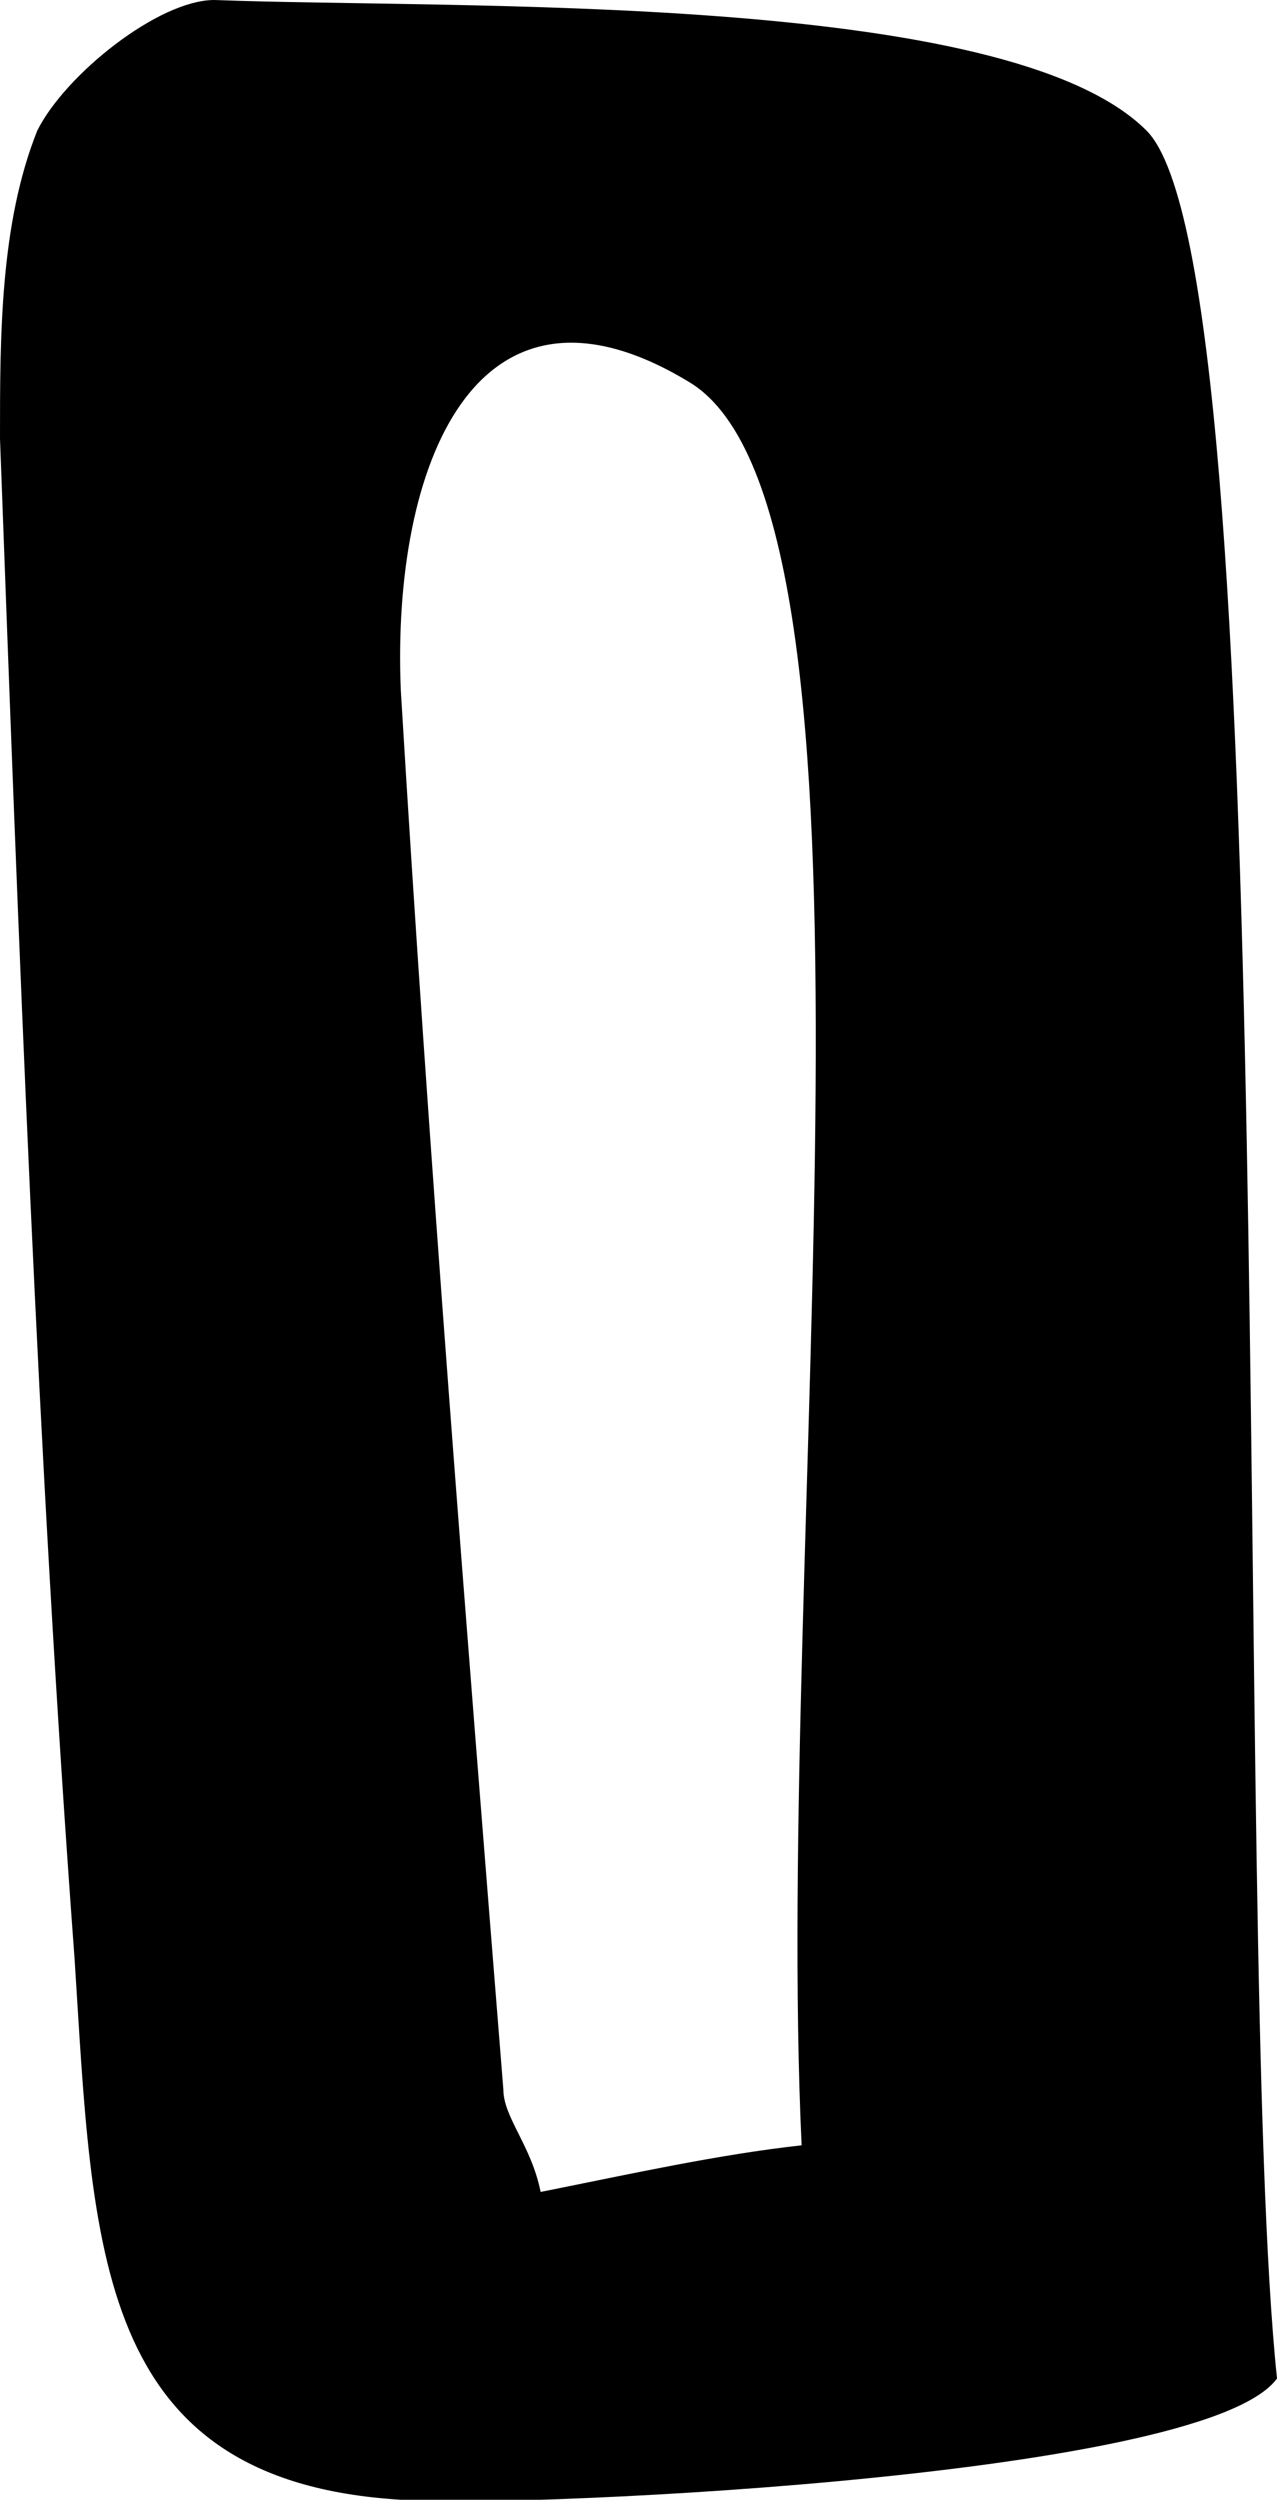 <?xml version="1.0" encoding="utf-8"?>
<!-- Generator: Adobe Illustrator 19.1.0, SVG Export Plug-In . SVG Version: 6.00 Build 0)  -->
<svg version="1.1" id="Calque_1" xmlns="http://www.w3.org/2000/svg" xmlns:xlink="http://www.w3.org/1999/xlink" x="0px" y="0px"
	 viewBox="0 0 13.7 26.8" style="enable-background:new 0 0 13.7 26.8;" xml:space="preserve">
<style type="text/css">
	.st0{fill:#E01220;}
	.st1{fill:#1F7CAD;}
	.st2{fill:#C0BFBF;}
	.st3{fill:#1F7CAD;stroke:#000000;stroke-width:2;stroke-miterlimit:10;}
	.st4{fill:#6DA3C3;}
	.st5{fill:none;stroke:#E01220;stroke-width:3;stroke-miterlimit:10;}
	.st6{fill:#F5FBF9;}
	.st7{fill:#1D1D1B;}
	.st8{fill:#010202;}
</style>
<path d="M13.7,25.5c-0.8,1.1-8.6,1.4-9.4,1.3C1,26.6,1,24.1,0.8,21C0.4,15.6,0.2,10.1,0,4.7c0-1.1,0-2.3,0.4-3.3
	C0.7,0.8,1.7,0,2.3,0c2.6,0.1,8.5-0.1,10,1.4S13.2,20.7,13.7,25.5z M7.4,4.1C5.1,2.7,4.2,5,4.3,7.4c0.3,5,0.7,10,1.1,15
	c0,0.3,0.3,0.6,0.4,1.1c1-0.2,1.9-0.4,2.8-0.5C8.3,16.6,9.7,5.5,7.4,4.1z"/>
</svg>
